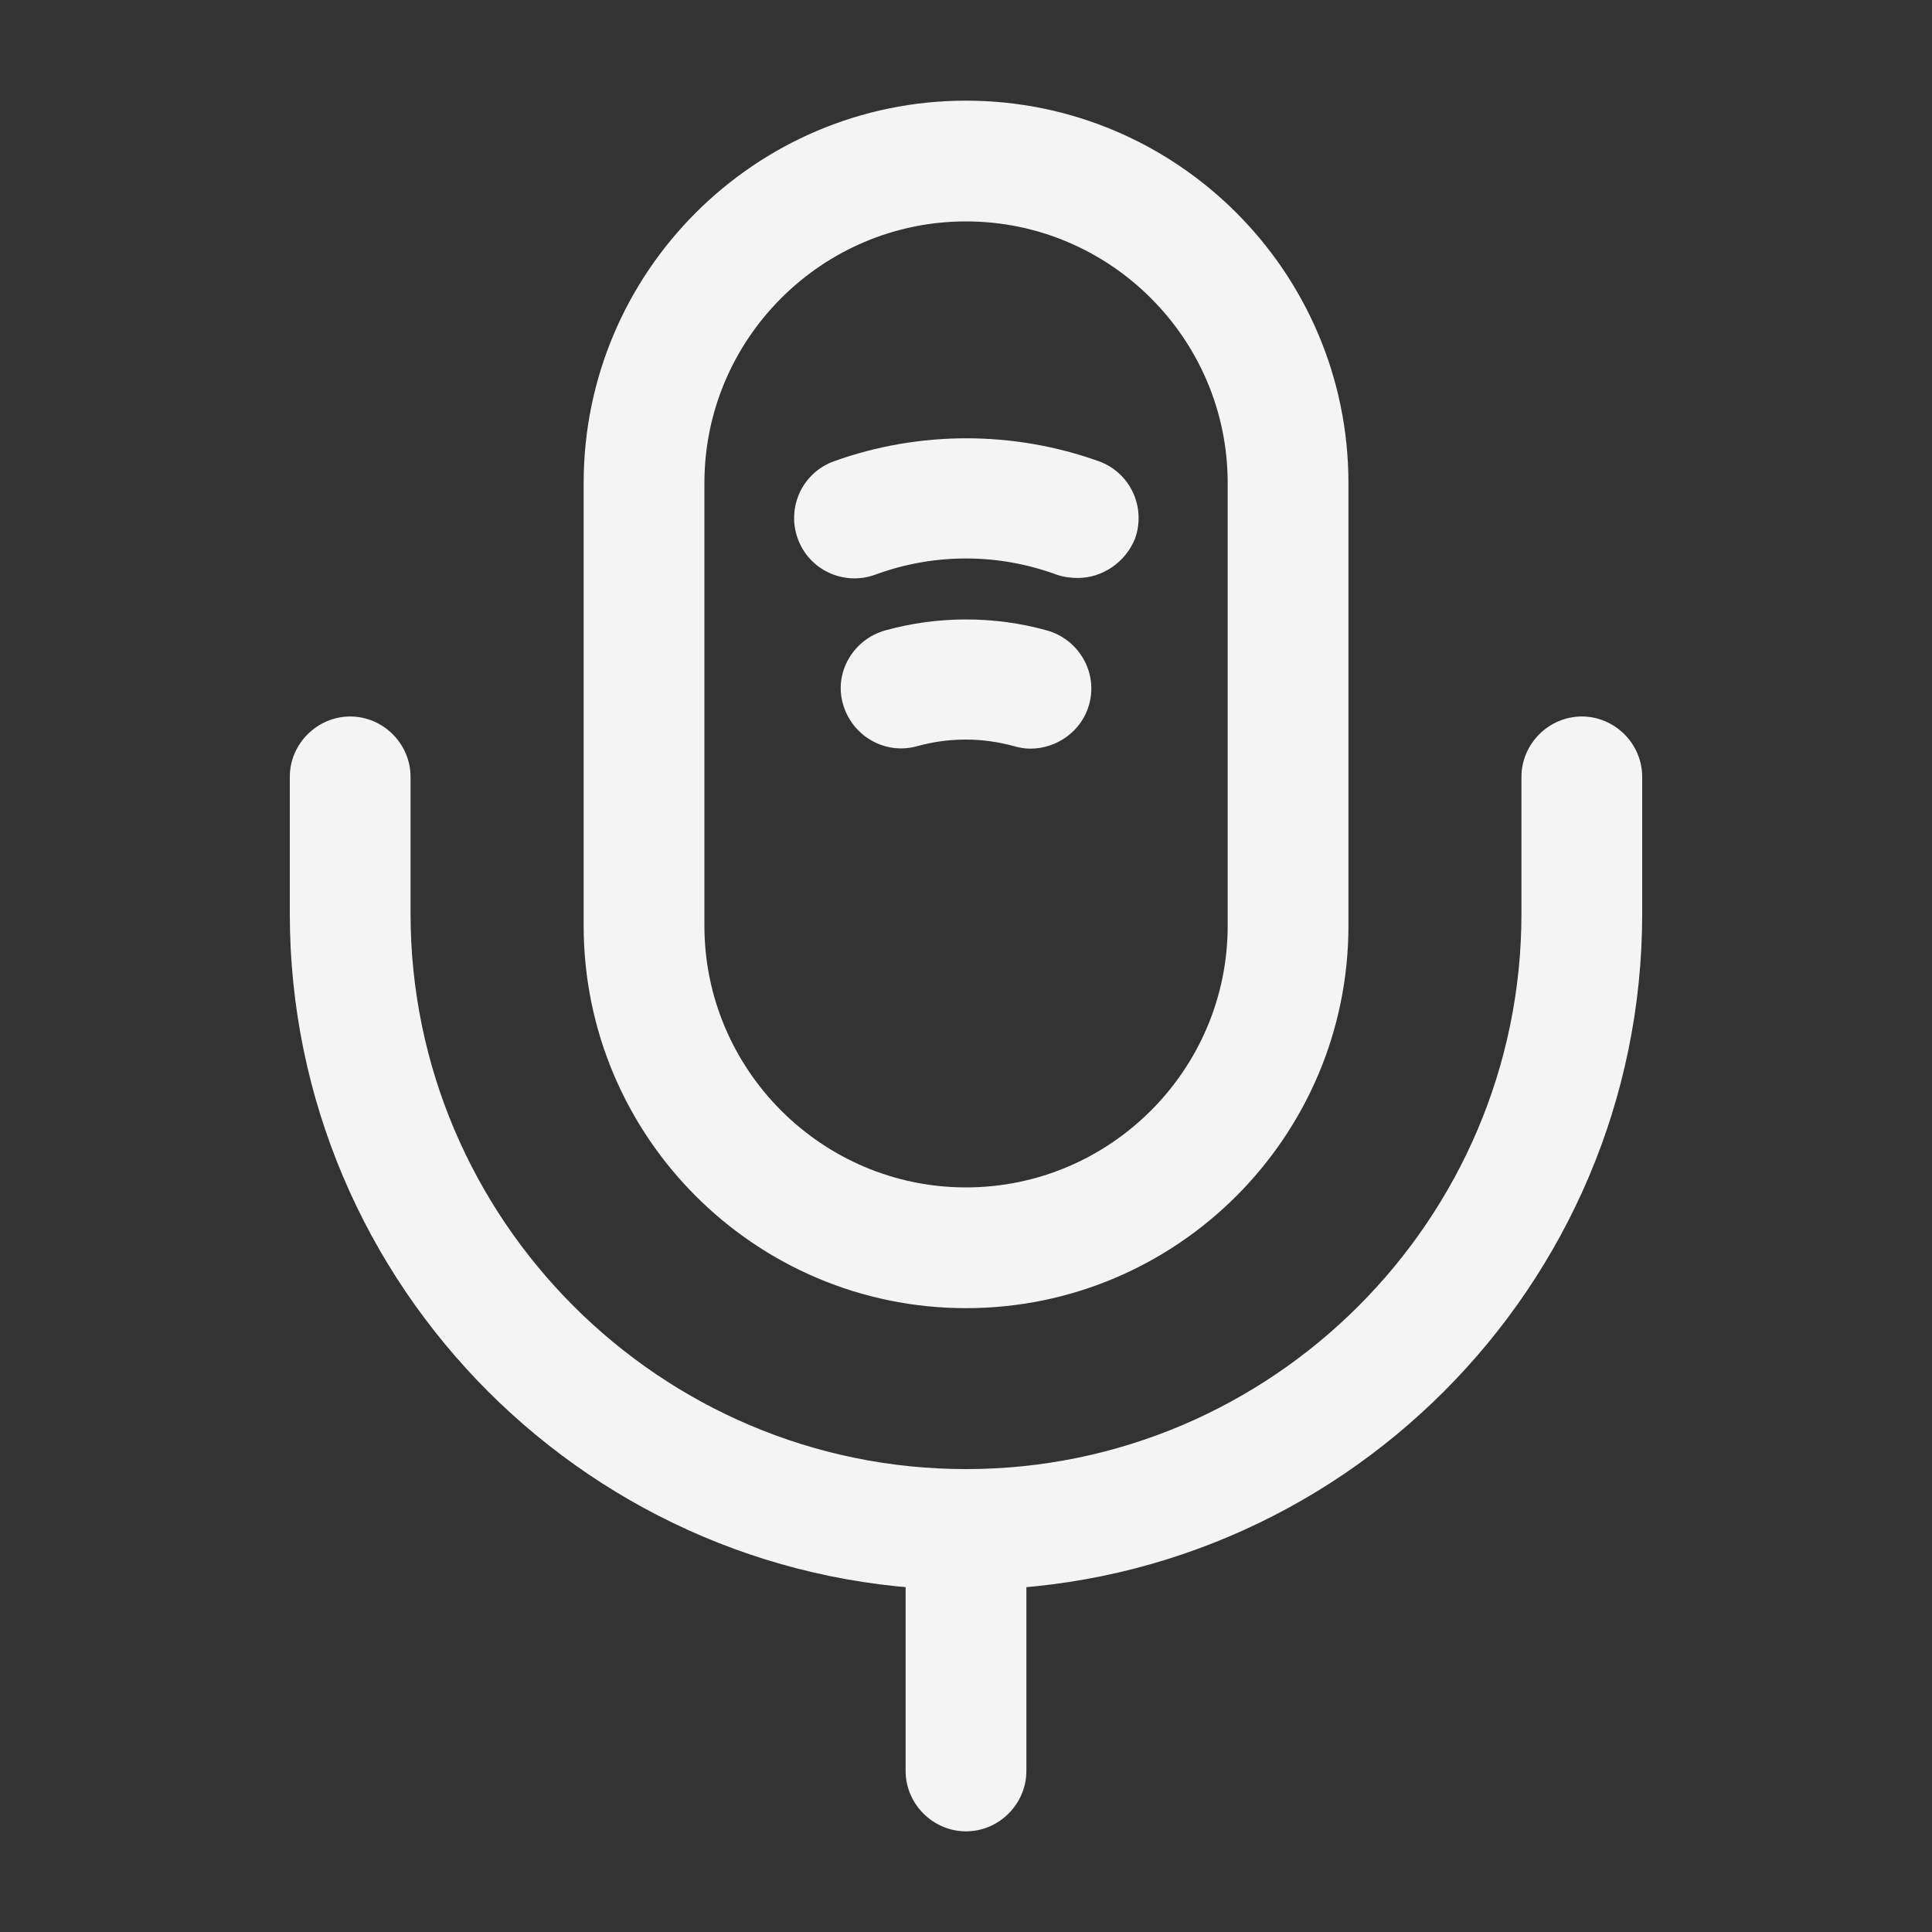 <svg width="20" height="20" viewBox="0 0 20 20" fill="none" xmlns="http://www.w3.org/2000/svg">
<rect x="0" y="0" width="20" height="20" fill="#333333" stroke="none"/>
<path d="M10 13.542C7.817 13.542 6.042 11.767 6.042 9.583V5C6.042 2.817 7.817 1.042 10 1.042C12.184 1.042 13.959 2.817 13.959 5V9.583C13.959 11.767 12.184 13.542 10 13.542ZM10 2.292C8.509 2.292 7.292 3.508 7.292 5V9.583C7.292 11.075 8.509 12.292 10 12.292C11.492 12.292 12.709 11.075 12.709 9.583V5C12.709 3.508 11.492 2.292 10 2.292Z" fill="#F4F4F4"/>
<path d="M10 16.458C6.142 16.458 3 13.317 3 9.458V8.042C3 7.7 3.283 7.417 3.625 7.417C3.967 7.417 4.25 7.7 4.25 8.042V9.458C4.25 12.625 6.833 15.208 10 15.208C13.167 15.208 15.75 12.625 15.75 9.458V8.042C15.75 7.7 16.033 7.417 16.375 7.417C16.717 7.417 17 7.7 17 8.042V9.458C17 13.317 13.858 16.458 10 16.458Z" fill="#F4F4F4"/>
<path d="M11.158 5.983C11.091 5.983 11.016 5.975 10.941 5.95C10.333 5.725 9.666 5.725 9.058 5.95C8.733 6.067 8.375 5.9 8.258 5.575C8.141 5.25 8.308 4.892 8.633 4.775C9.516 4.458 10.491 4.458 11.375 4.775C11.7 4.892 11.866 5.25 11.75 5.575C11.65 5.825 11.408 5.983 11.158 5.983Z" fill="#F4F4F4"/>
<path d="M10.667 7.75C10.609 7.75 10.559 7.742 10.5 7.725C10.167 7.633 9.825 7.633 9.492 7.725C9.159 7.817 8.817 7.617 8.725 7.283C8.634 6.958 8.834 6.617 9.167 6.525C9.709 6.375 10.292 6.375 10.834 6.525C11.167 6.617 11.367 6.958 11.275 7.292C11.2 7.567 10.942 7.75 10.667 7.75Z" fill="#F4F4F4"/>
<path d="M10 18.958C9.658 18.958 9.375 18.675 9.375 18.333V15.833C9.375 15.492 9.658 15.208 10 15.208C10.342 15.208 10.625 15.492 10.625 15.833V18.333C10.625 18.675 10.342 18.958 10 18.958Z" fill="#F4F4F4"/>
</svg>

